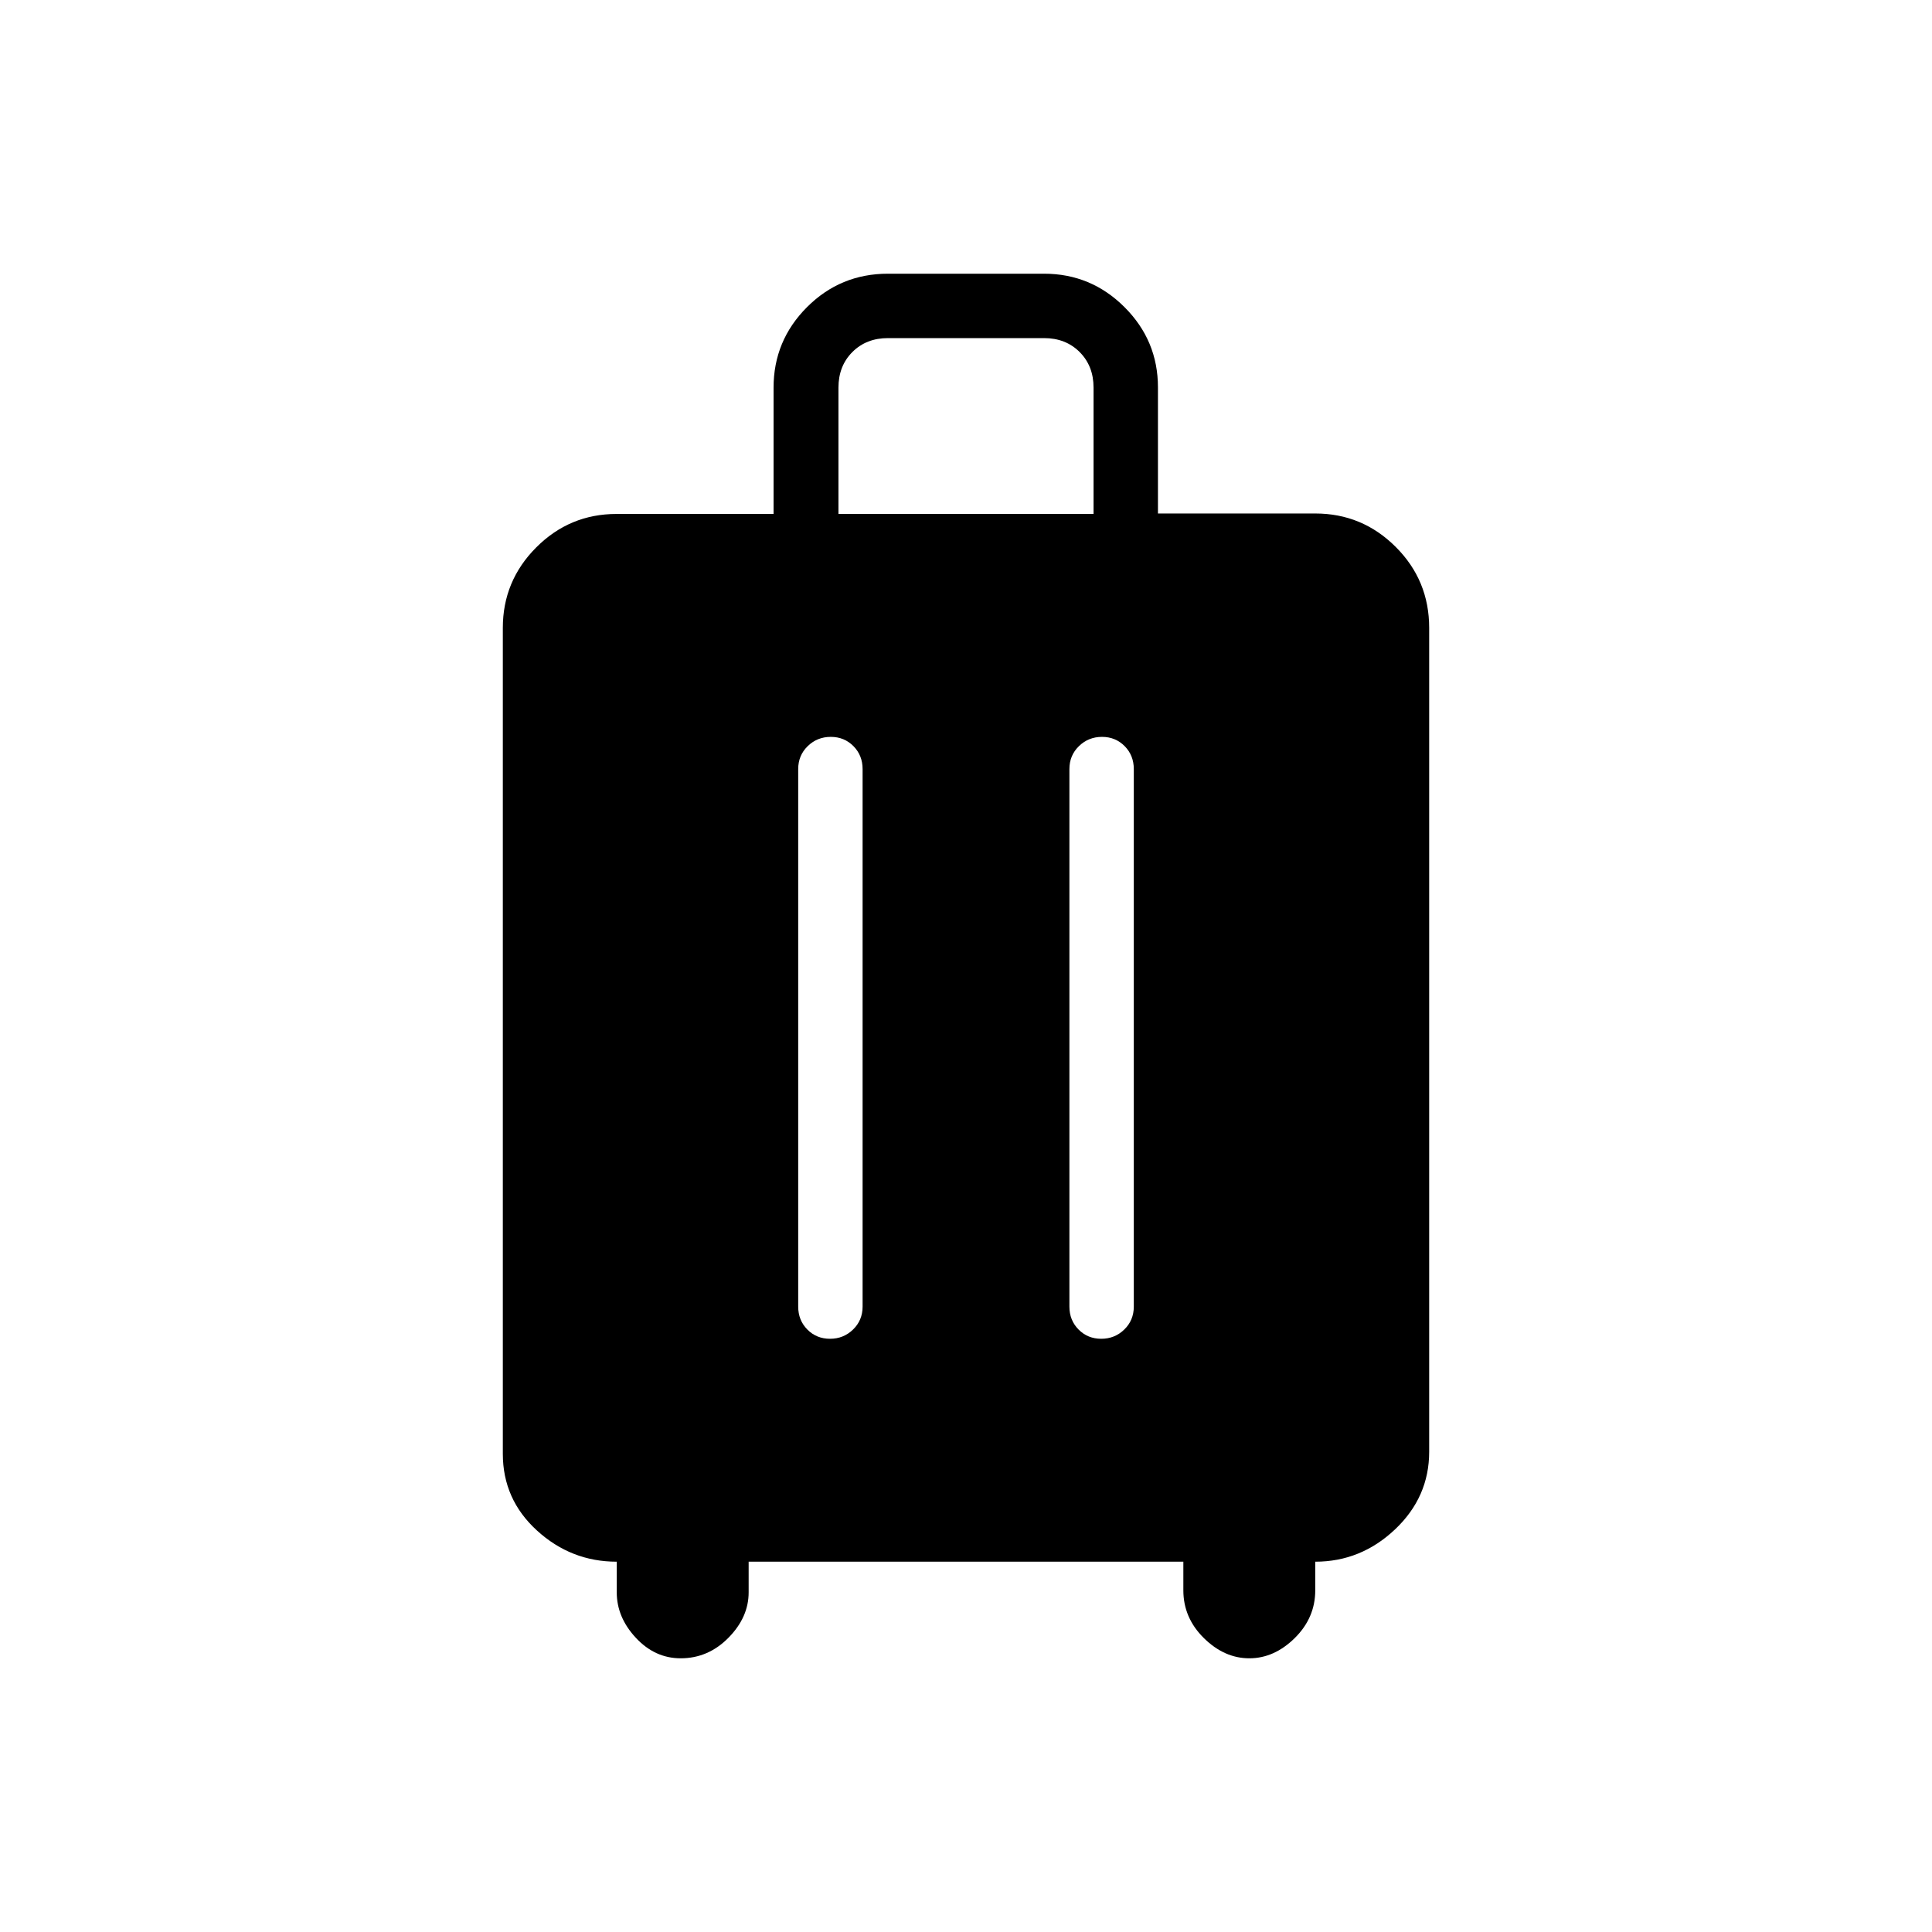 <svg xmlns="http://www.w3.org/2000/svg" height="20" viewBox="0 -960 960 960" width="20"><path d="M306.46-184q-22.65 0-39.63-15.48-16.98-15.48-16.98-38.14V-648q0-23.35 16.59-39.98 16.6-16.64 39.91-16.64h78.03v-62.76q0-23.36 16.6-39.99Q417.58-824 441.23-824h77.54q23.35 0 39.98 16.6 16.63 16.59 16.63 39.9v62.65h78.16q23.35 0 39.98 16.6 16.63 16.6 16.63 40.25v409.38q0 22.53-16.98 38.58Q676.19-184 653.54-184v14.23q0 13.66-10.19 23.72Q633.15-136 620.77-136q-12.39 0-22.58-10.05Q588-156.11 588-169.77V-184H372v15.23q0 12.39-10.05 22.58Q351.89-136 338.23-136q-12.81 0-22.29-10.19-9.48-10.19-9.48-22.58V-184ZM412.8-593.85q-6.72 0-11.45 4.6-4.73 4.6-4.73 11.4v267.08q0 6.8 4.54 11.4 4.55 4.6 11.27 4.6t11.45-4.6q4.74-4.6 4.74-11.4v-267.08q0-6.8-4.55-11.4-4.55-4.6-11.27-4.6Zm134.77 0q-6.72 0-11.45 4.6-4.74 4.6-4.74 11.4v267.08q0 6.8 4.55 11.4 4.55 4.6 11.27 4.6t11.45-4.6q4.73-4.6 4.73-11.4v-267.08q0-6.8-4.54-11.4-4.55-4.6-11.27-4.6ZM416.62-704.62h126.76v-62.76q0-10.77-6.92-17.7-6.92-6.92-17.69-6.92h-77.54q-10.77 0-17.69 6.92-6.92 6.93-6.92 17.7v62.76Z"/></svg>